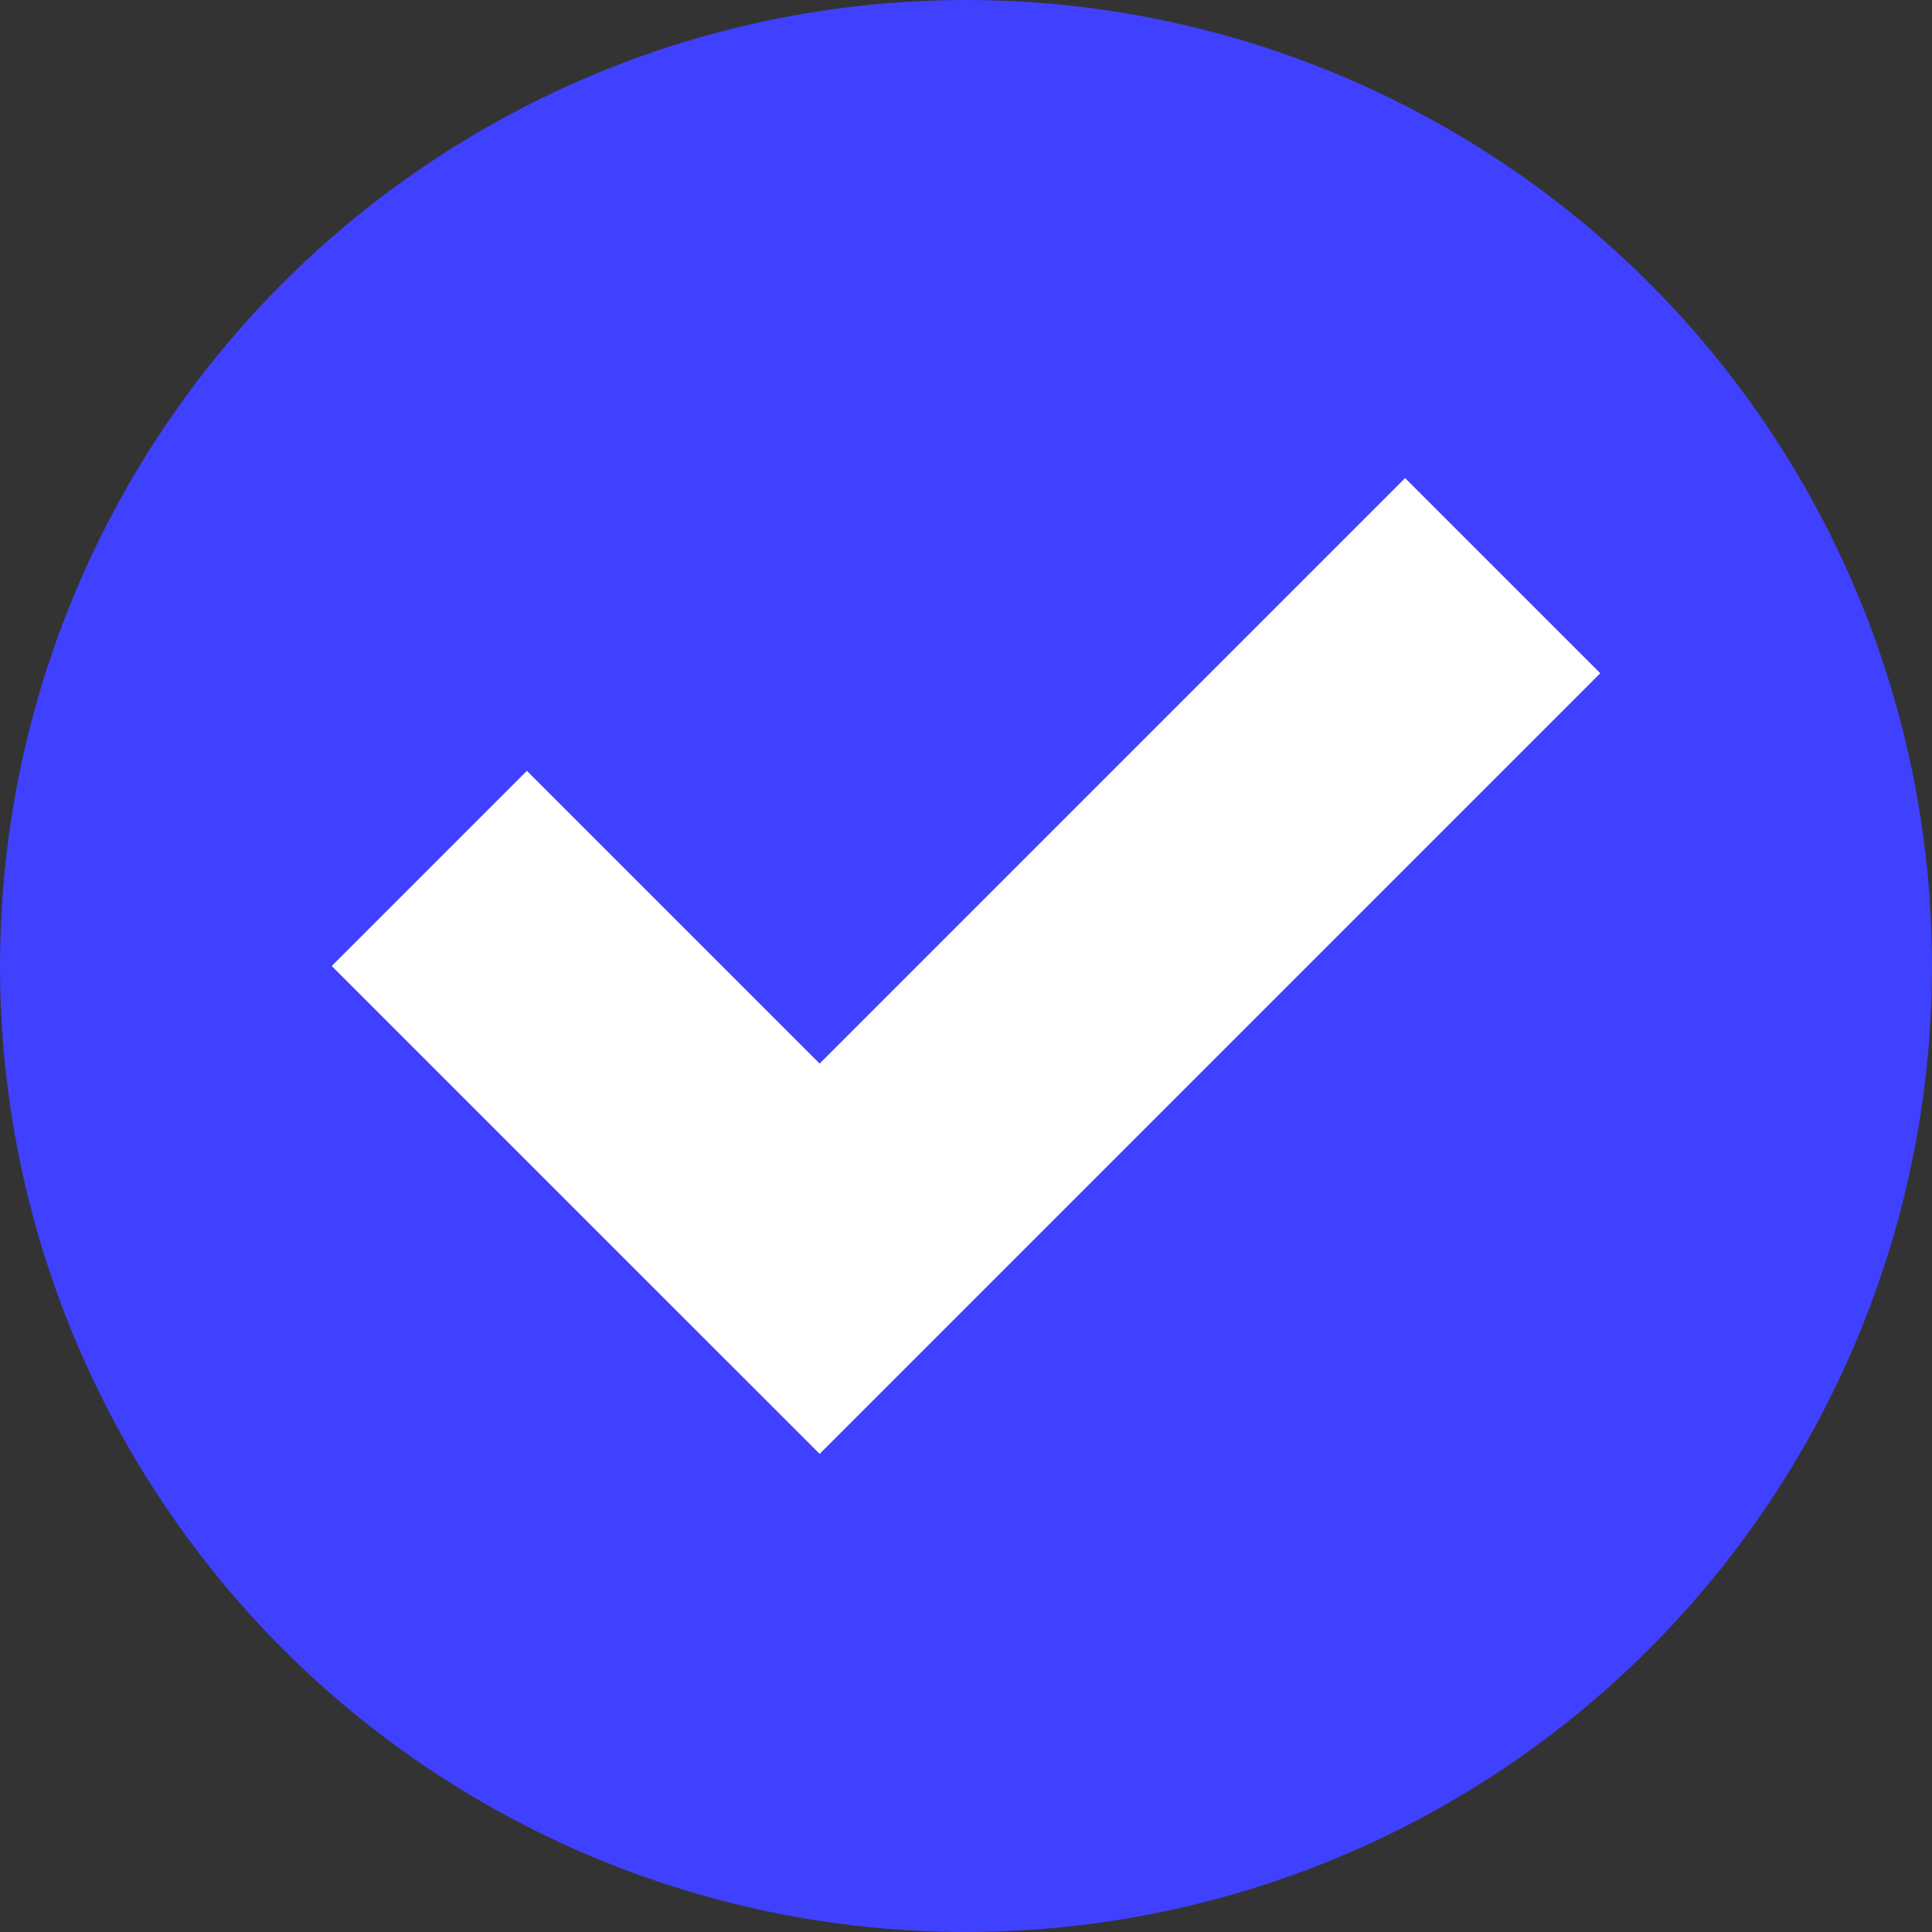 <?xml version="1.0" encoding="UTF-8" standalone="no"?>
<svg xmlns="http://www.w3.org/2000/svg" height="100" width="100" version="1.1" viewBox="0 0 100 100">
	<rect x="0" y="0" width="100" height="100" fill="#333333" stroke="none"/>
	<circle cx="50" cy="50" r="50" fill="#4040ff"/>
	<path d="m17.17 50 15.152 15.152 10.102 10.101 40.406-40.406-10.102-10.101-30.305 30.305-15.152-15.152z" fill="#ffffff"/>
</svg>
